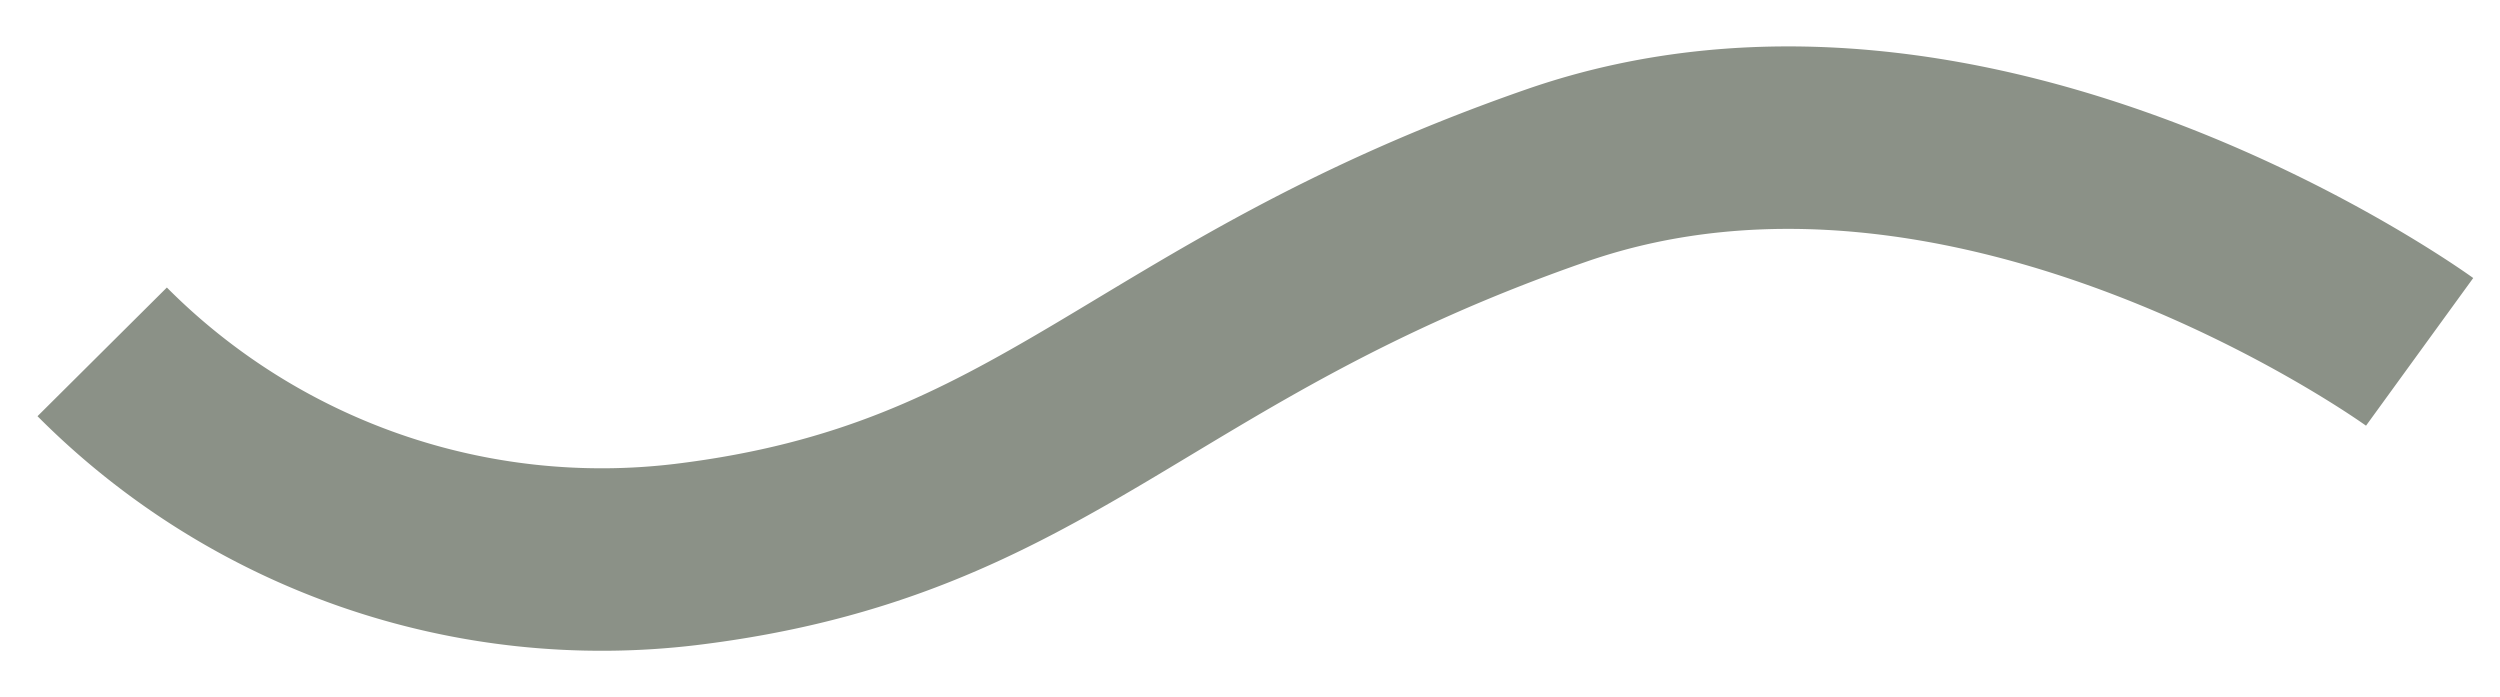 <svg xmlns="http://www.w3.org/2000/svg" width="54.802" height="15.276" viewBox="0 0 54.802 15.276">
  <path id="Path_30" data-name="Path 30" d="M0-2.317A15.444,15.444,0,0,0,12.785,2.126c7.969-.966,9.892-5.111,19.09-8.308S50.8-2.317,50.8-2.317" transform="translate(2.24 10.03)" fill="none" stroke="#8b9187" stroke-width="4"/>
</svg>